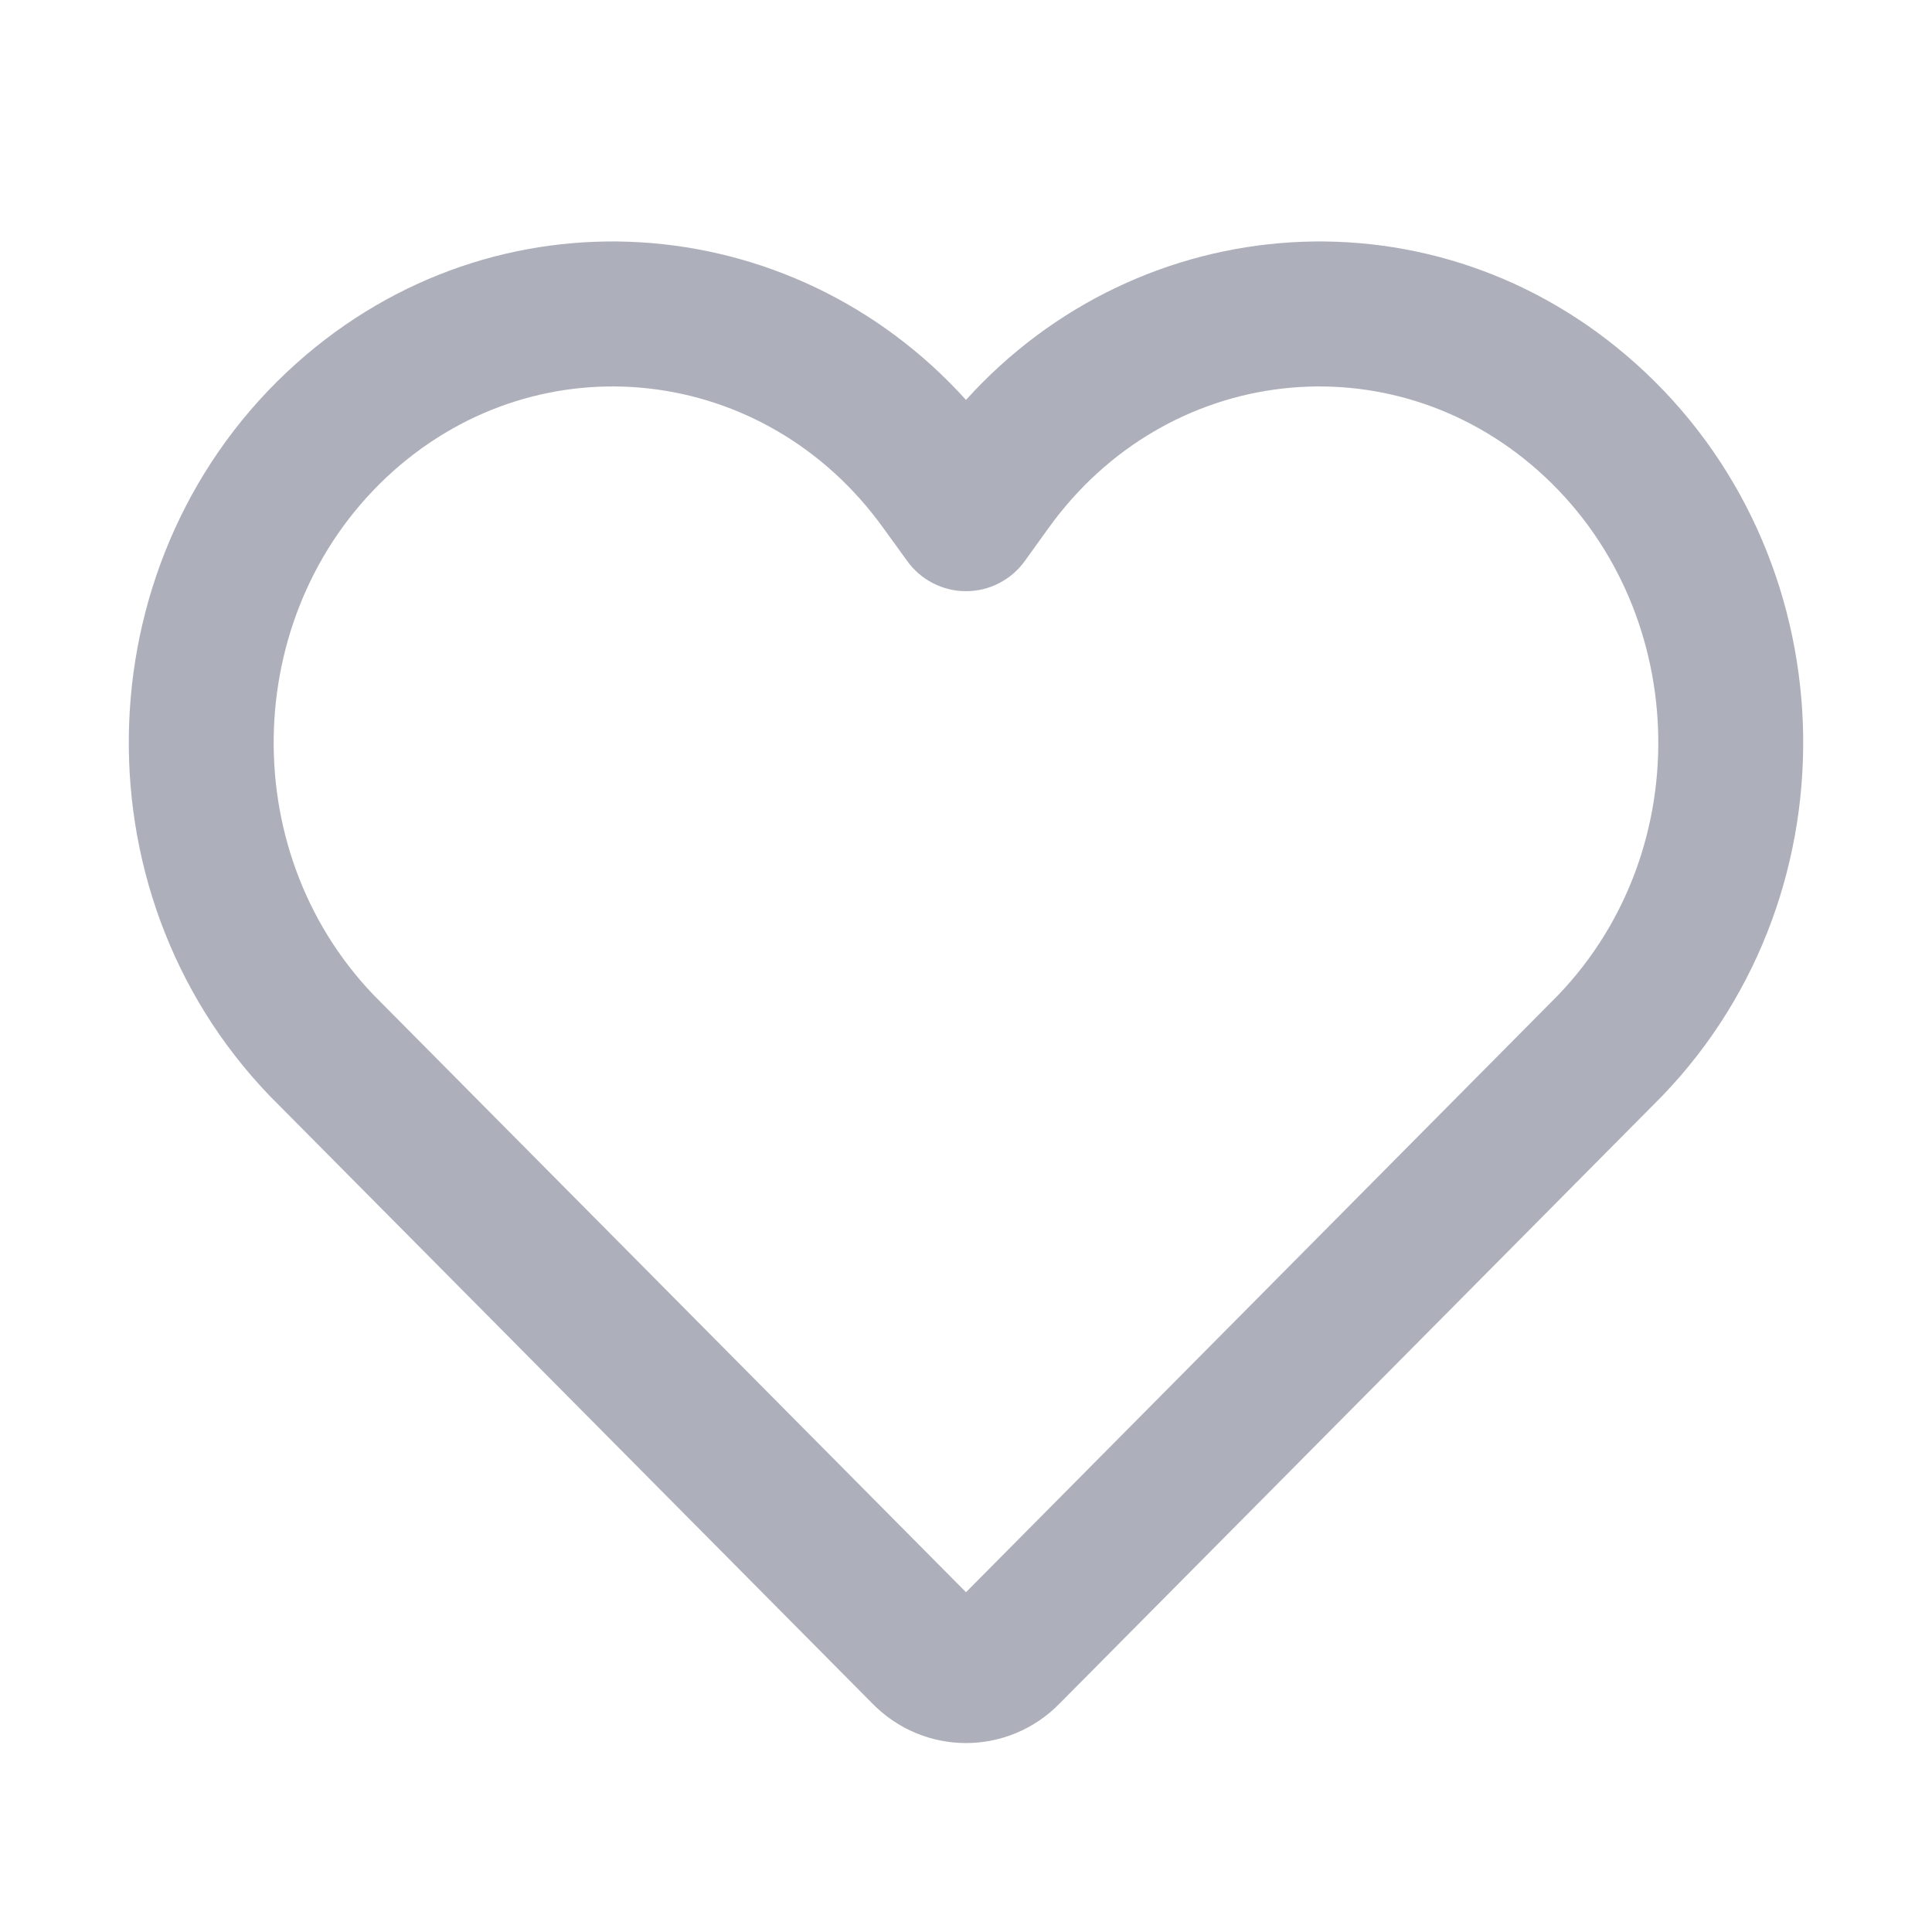 <svg xmlns="http://www.w3.org/2000/svg" width="16" height="16" viewBox="0 0 16 16" fill="none">
  <path fill-rule="evenodd" clip-rule="evenodd" d="M7.314 4.371C6.337 3.014 4.481 2.809 3.256 3.902C2.005 5.019 1.928 7.022 3.094 8.24L8 13.186L12.905 8.24C14.072 7.022 13.995 5.019 12.743 3.902C11.518 2.809 9.662 3.014 8.685 4.371L8.487 4.646C8.374 4.803 8.193 4.896 8 4.896C7.807 4.896 7.626 4.803 7.513 4.646L7.314 4.371ZM8 3.312C9.445 1.711 11.893 1.534 13.542 3.007C15.305 4.58 15.406 7.369 13.768 9.074L13.761 9.081L8.78 14.103C8.351 14.546 7.649 14.546 7.22 14.103L2.239 9.081L2.232 9.074C0.594 7.369 0.695 4.58 2.457 3.007C4.107 1.534 6.555 1.711 8 3.312Z" fill="#ADAFBB"/>
</svg>